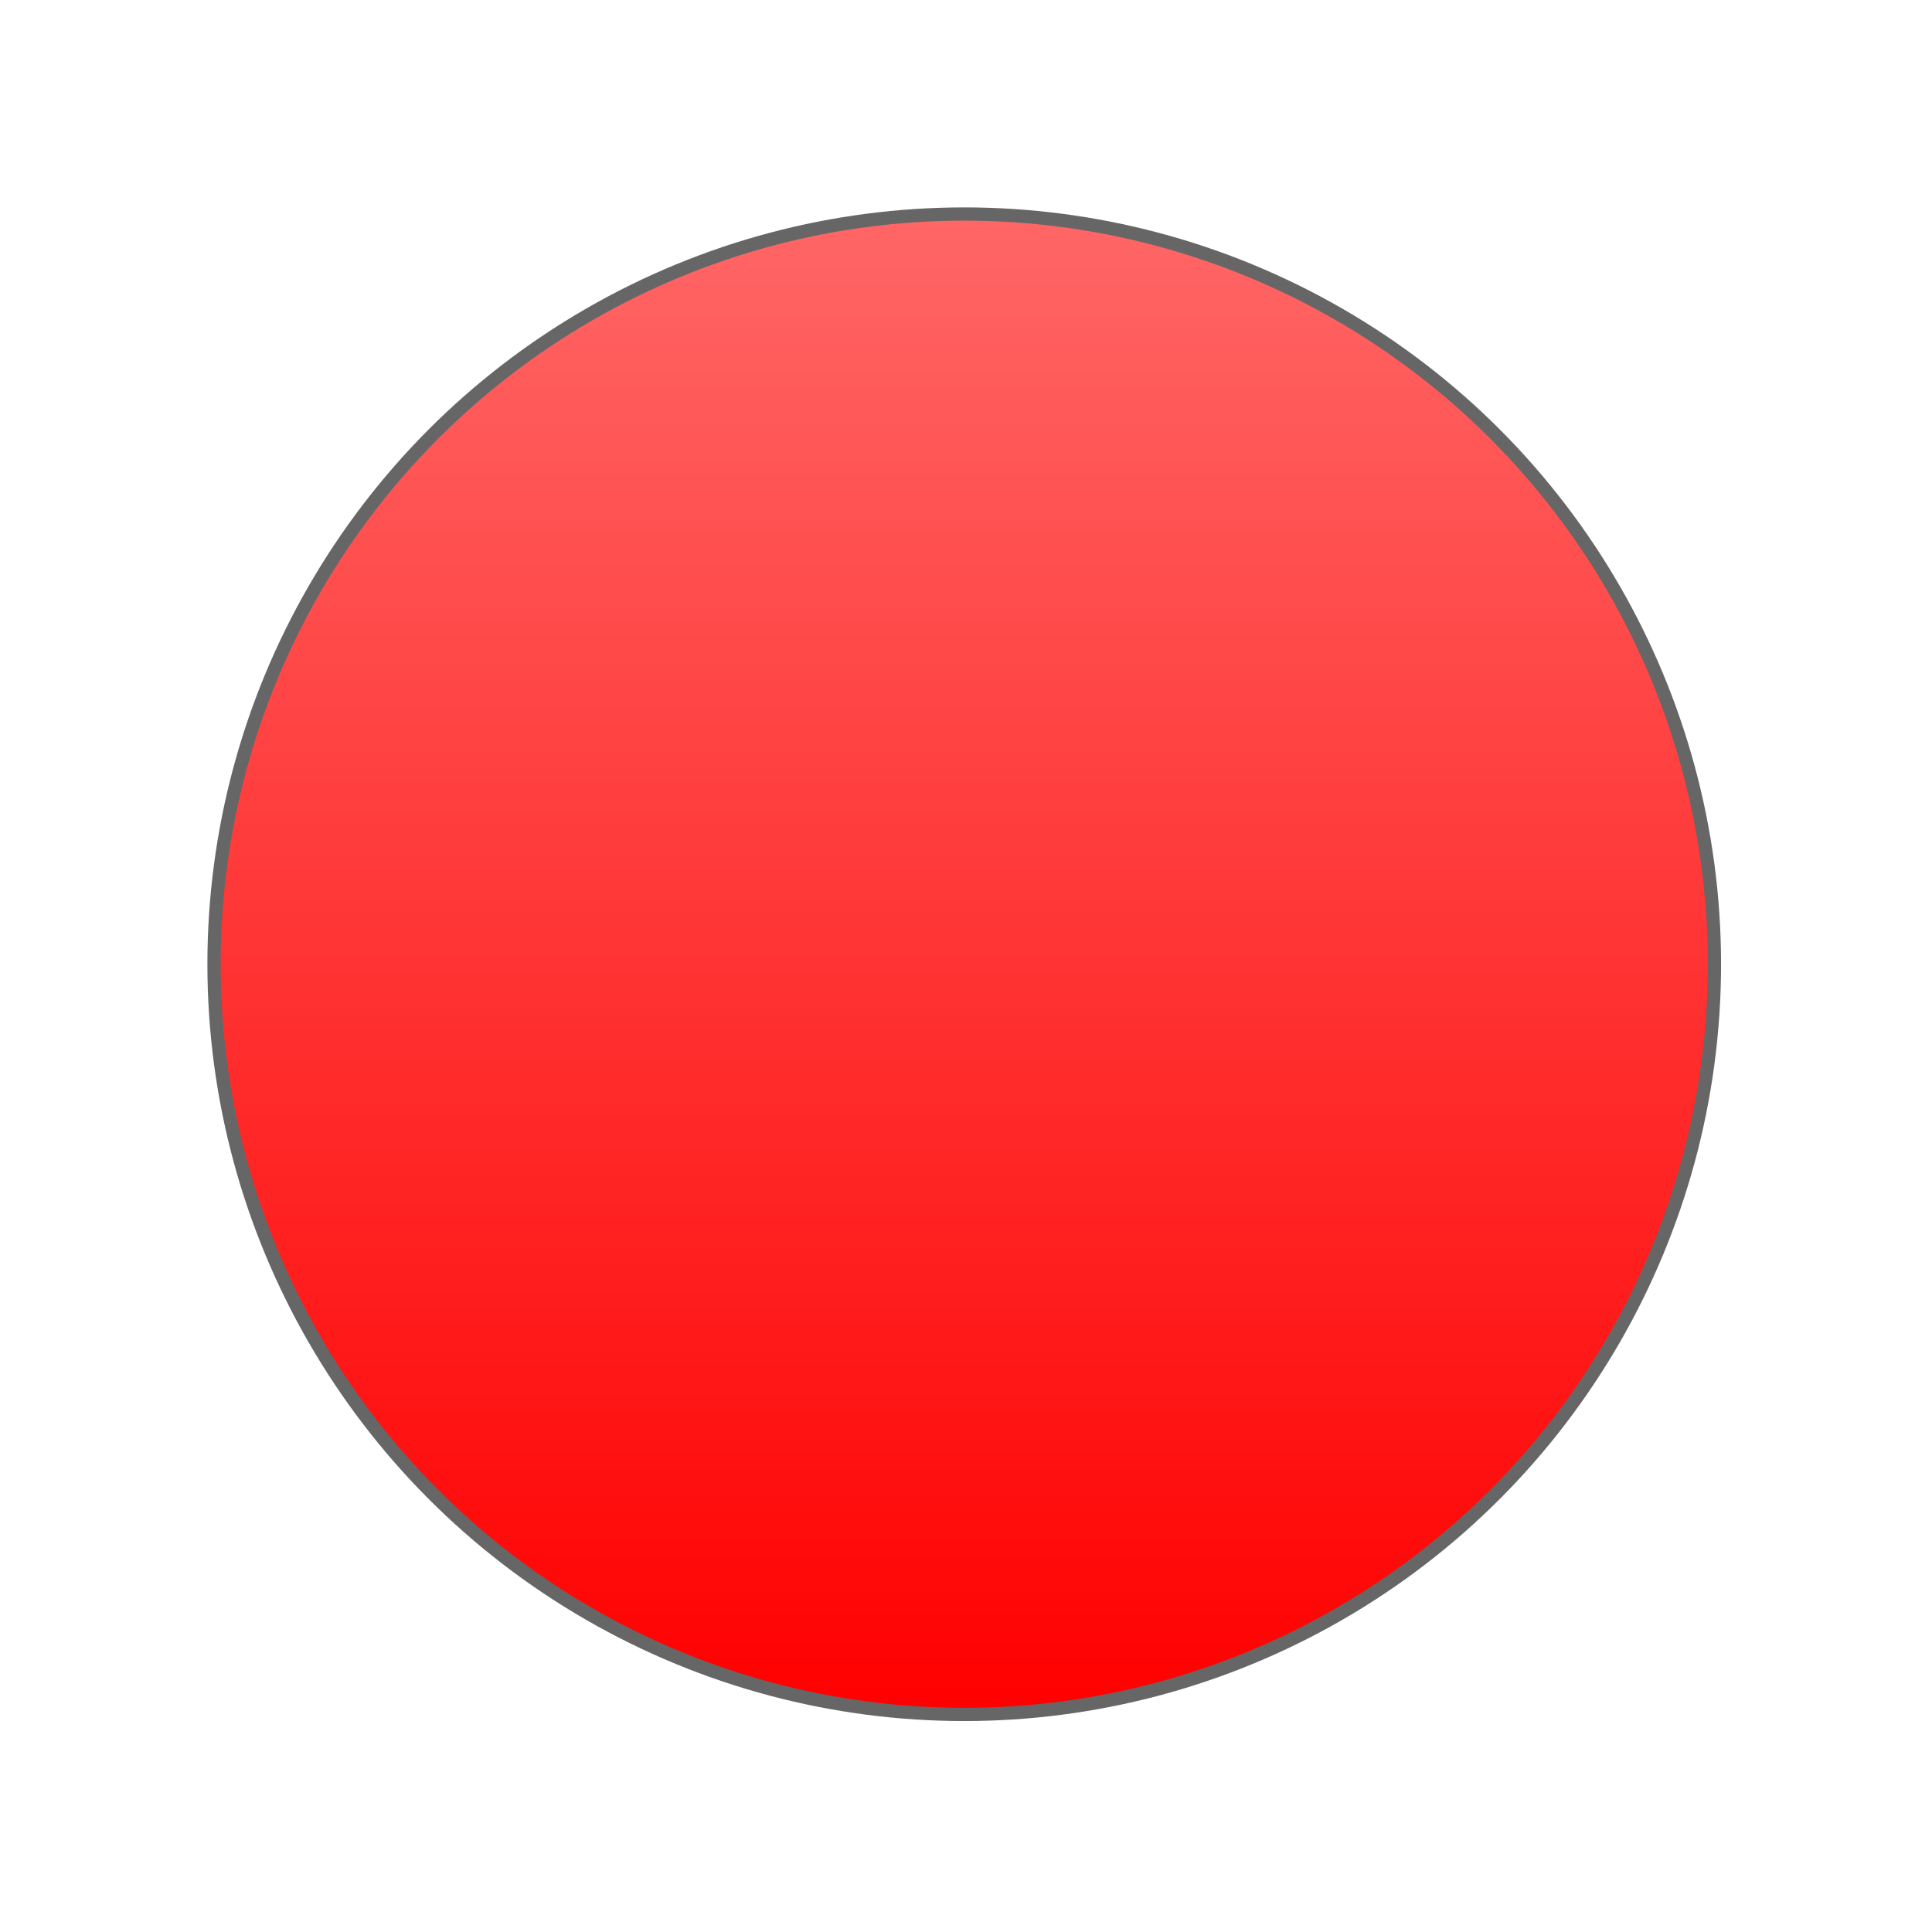 <?xml version="1.0" encoding="utf-8" standalone="no"?>
<!DOCTYPE svg PUBLIC "-//W3C//DTD SVG 1.1//EN" "http://www.w3.org/Graphics/SVG/1.1/DTD/svg11.dtd">
<svg xmlns="http://www.w3.org/2000/svg" xmlns:xl="http://www.w3.org/1999/xlink" version="1.1" viewBox="-2 -2 146 146" width="220pt" height="220pt" xmlns:dc="http://purl.org/dc/elements/1.1/"><defs><linearGradient x1="0" x2="1" id="Gradient" gradientUnits="userSpaceOnUse"><stop offset="0" stop-color="#f66"/><stop offset="1" stop-color="red"/></linearGradient><linearGradient id="Obj_Gradient" xl:href="#Gradient" gradientTransform="translate(70.866 14.173) rotate(90) scale(113.386)"/></defs><g stroke="none" stroke-opacity="1" stroke-dasharray="none" fill="none" fill-opacity="1"><title>Canvas 6</title><g><title>Laag 1</title><circle cx="70.866" cy="70.866" r="56.693" fill="url(#Obj_Gradient)"/><circle cx="70.866" cy="70.866" r="56.693" stroke="#666" stroke-linecap="round" stroke-linejoin="round" stroke-width="1"/></g></g></svg>
